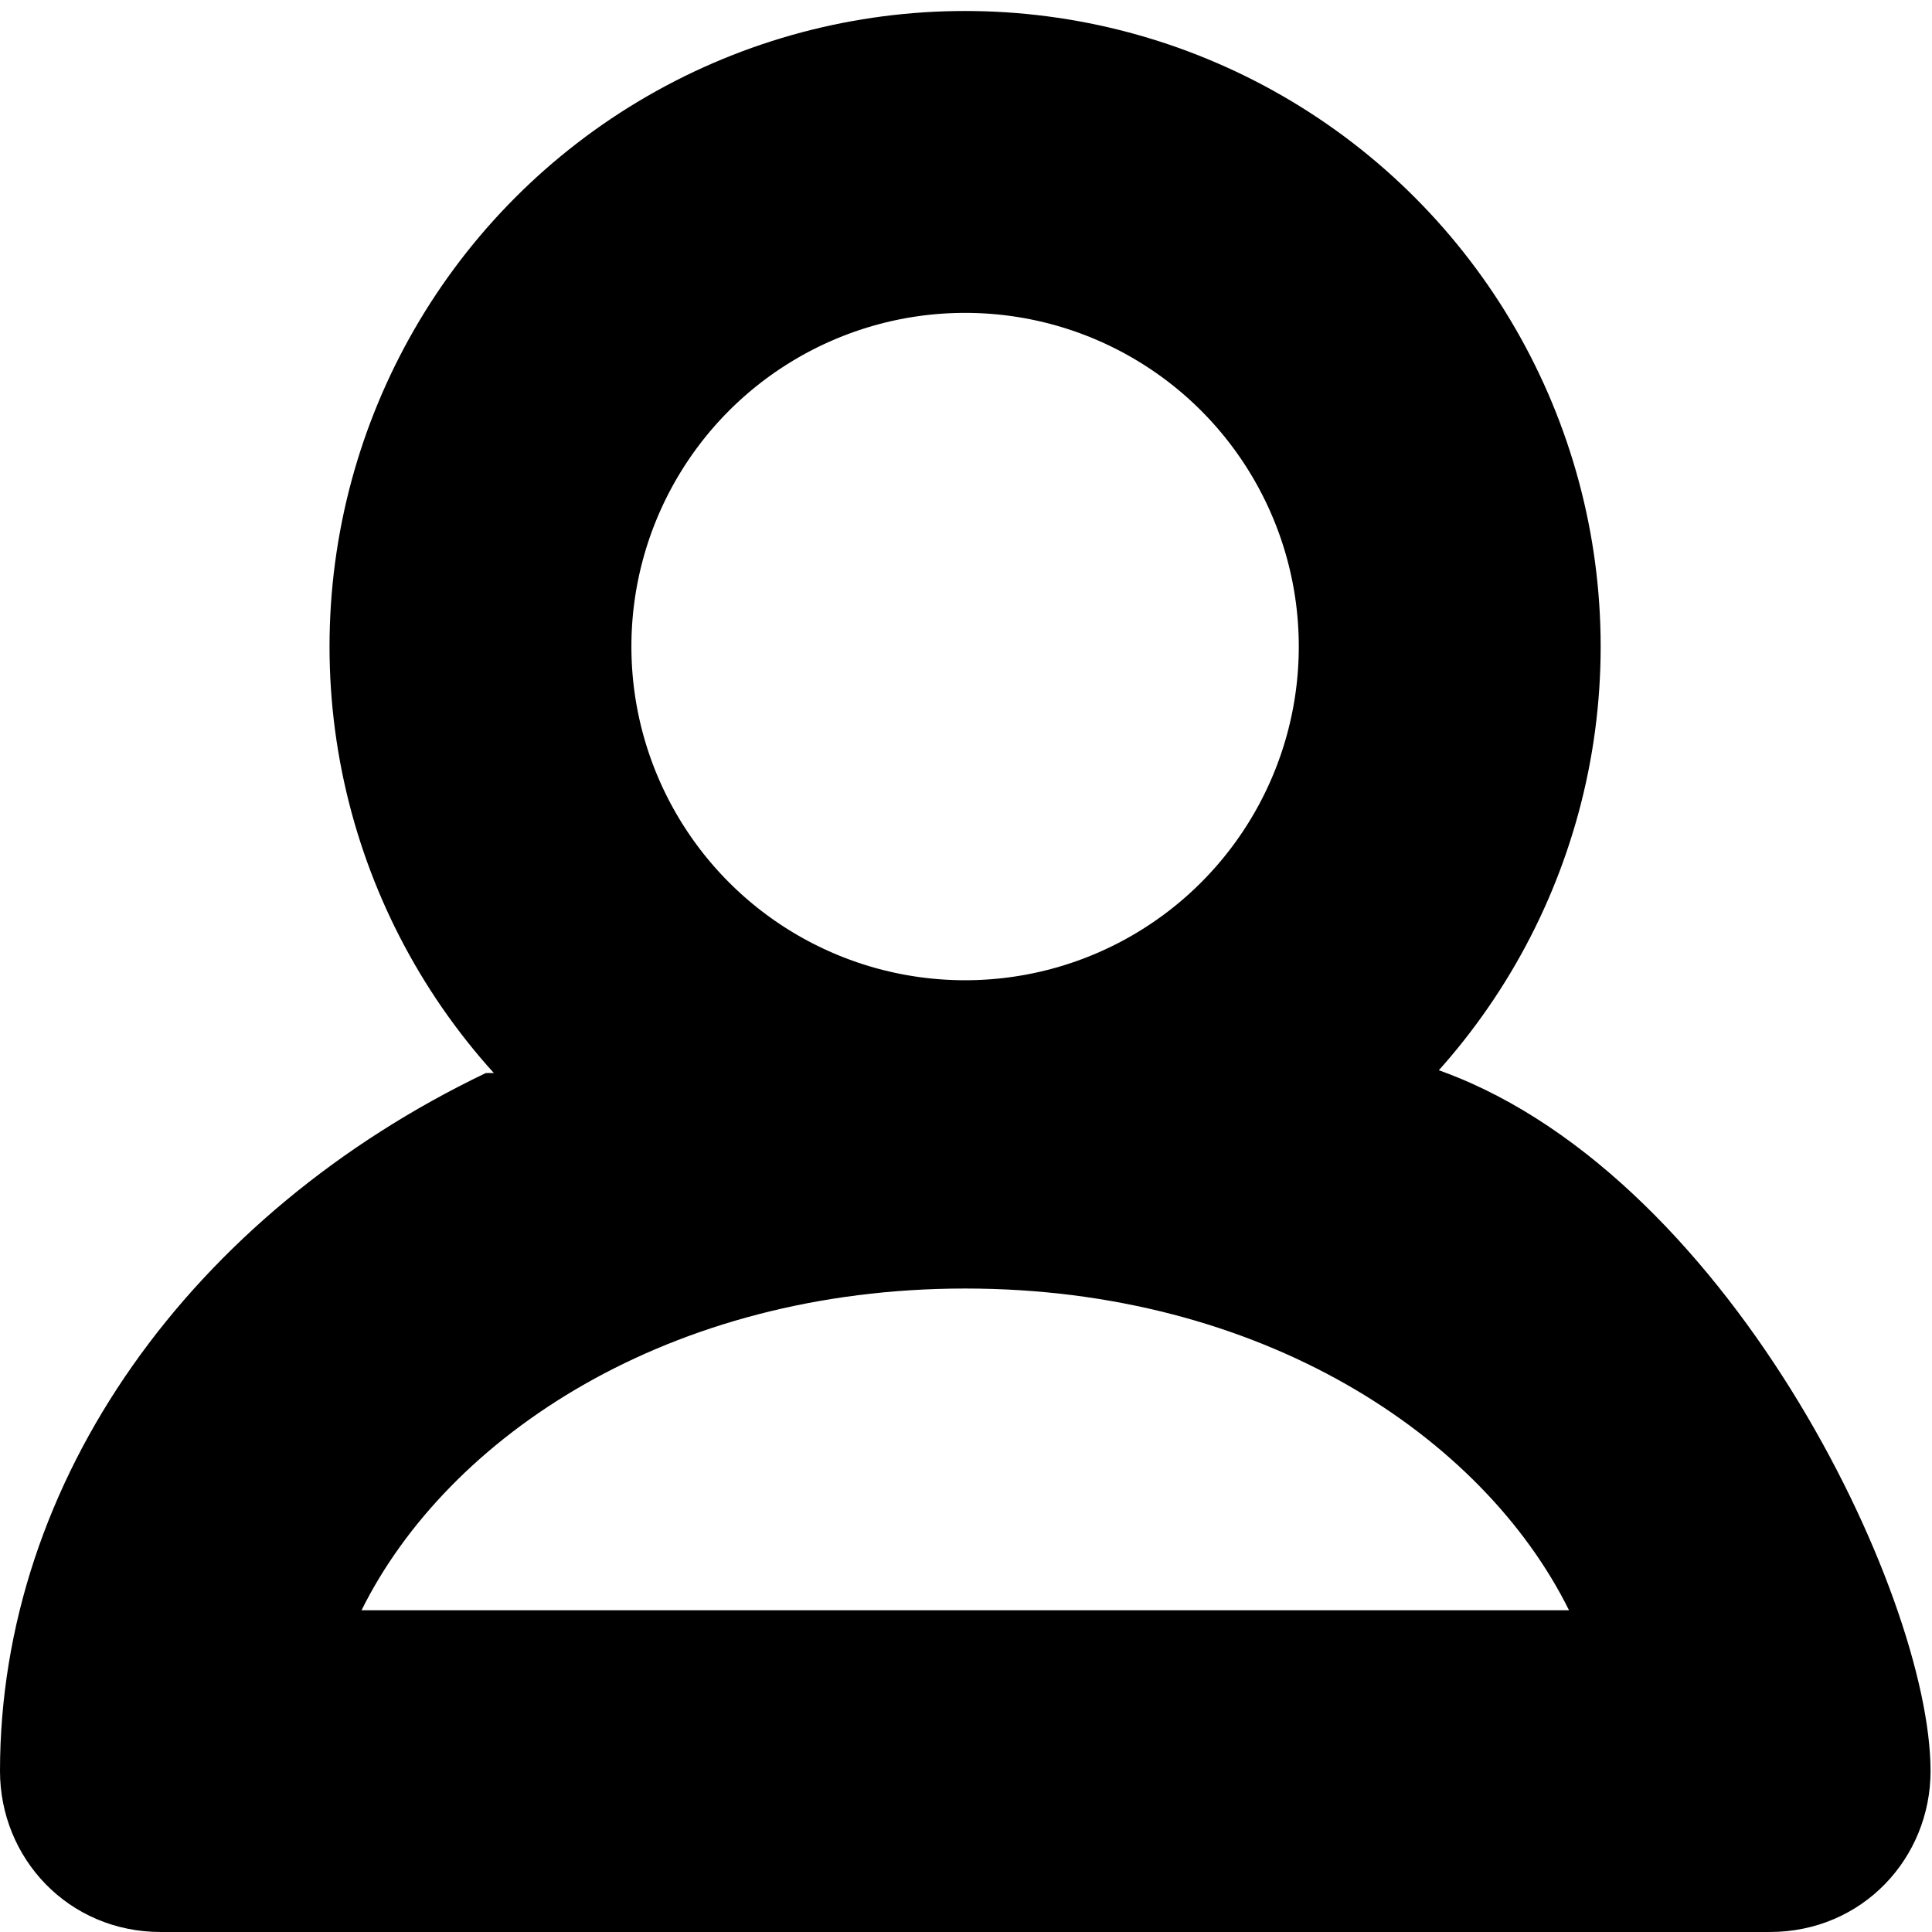 <?xml version="1.0" encoding="utf-8"?>
<!-- Generator: Adobe Illustrator 15.1.0, SVG Export Plug-In . SVG Version: 6.00 Build 0)  -->
<!DOCTYPE svg PUBLIC "-//W3C//DTD SVG 1.1//EN" "http://www.w3.org/Graphics/SVG/1.1/DTD/svg11.dtd">
<svg version="1.1" id="Layer_1" xmlns="http://www.w3.org/2000/svg" xmlns:xlink="http://www.w3.org/1999/xlink" x="0px" y="0px"
	 width="32px" height="32px" viewBox="0 0 32 32" enable-background="new 0 0 32 32" xml:space="preserve">
<path d="M25.938,7.644 M8.046,17.773C3.172,20.11,0,24.51,0,29.335C0,30.771,1.125,32,2.665,32h26.646
	c1.541,0,2.665-1.229,2.665-2.665c0-2.95-3.414-10.033-8.285-11.657 M21.317,10.683 M5.988,26.671c1.432-2.885,5.097-5.329,10-5.329
	c4.903,0,8.569,2.444,10,5.329H5.988z"/>
<circle fill="none" stroke="#000000" stroke-width="5" stroke-miterlimit="10" cx="15.985" cy="10.709" r="8.027"/>
</svg>

